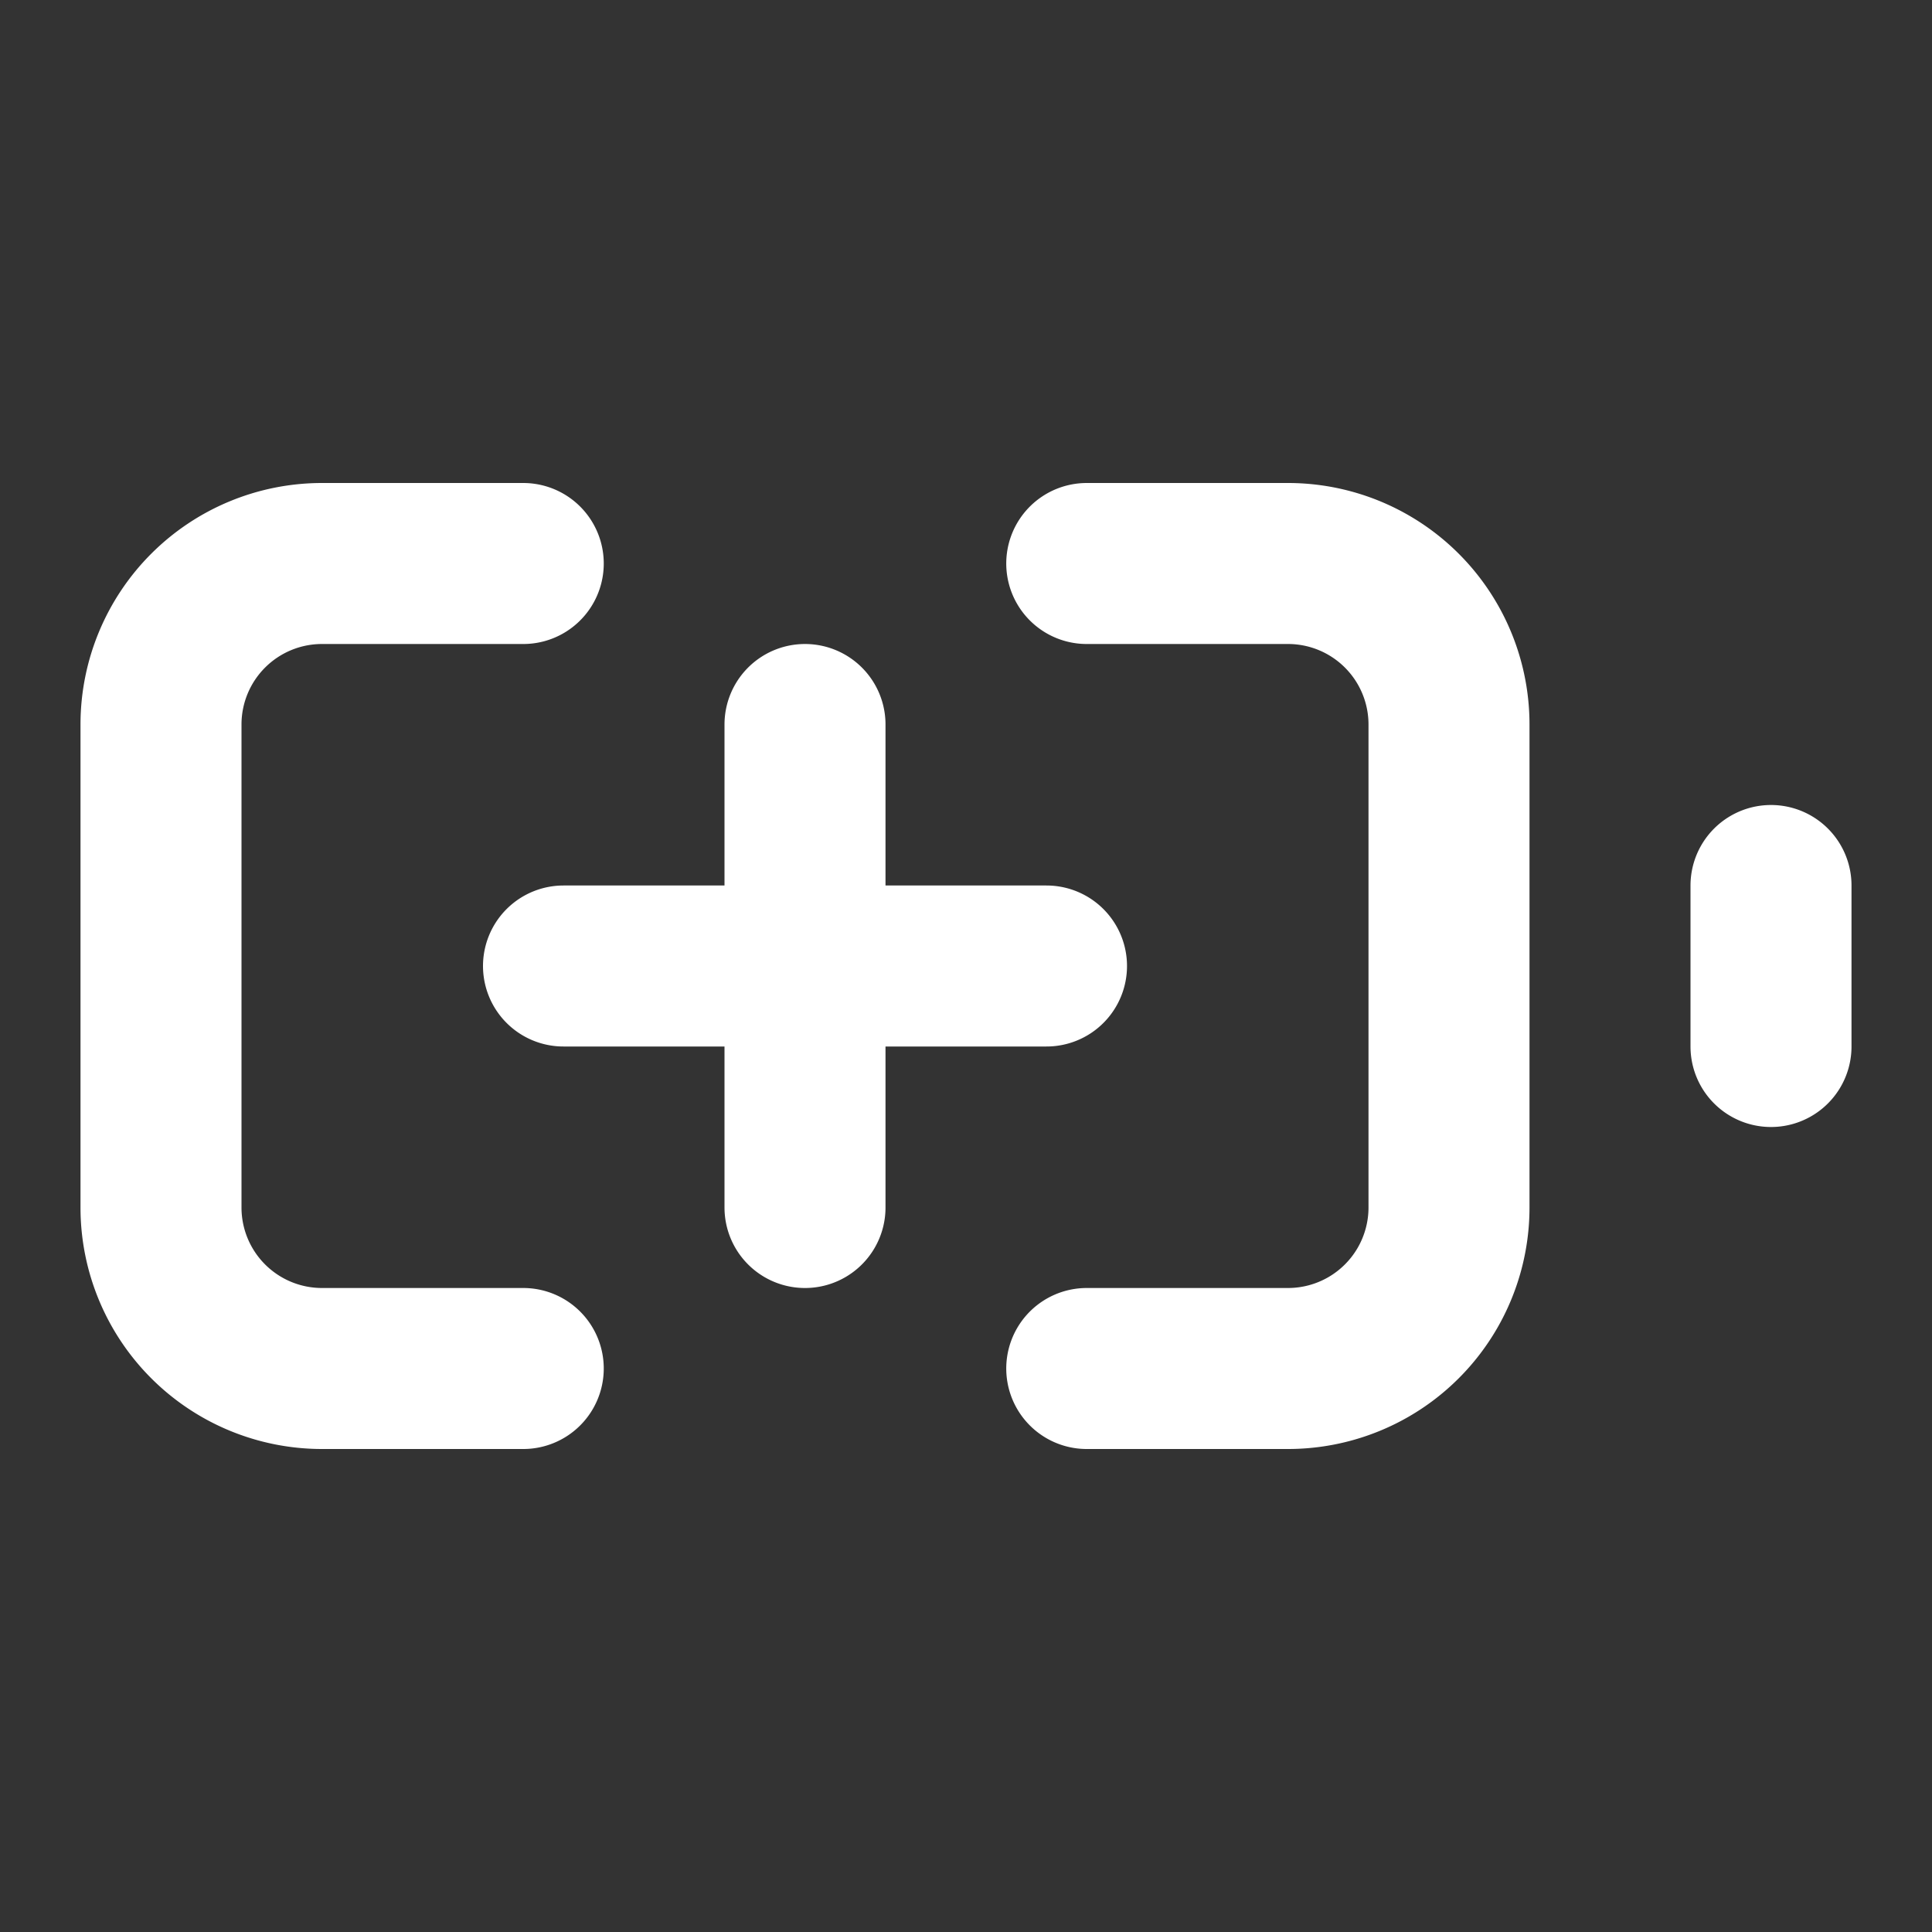 <svg xmlns="http://www.w3.org/2000/svg" width="24" height="24" fill="none" stroke="white" stroke-linecap="round" stroke-linejoin="round" stroke-width="2">
    <rect width="100%" height="100%" fill="#333333" stroke="none"/>
    <path d="M10 9v6m3.5-8H16a2 2 0 0 1 2 2v6a2 2 0 0 1-2 2h-2.5m8.5-6v2M6.5 17H4a2 2 0 0 1-2-2V9a2 2 0 0 1 2-2h2.5m.5 5h6"/>
</svg>
